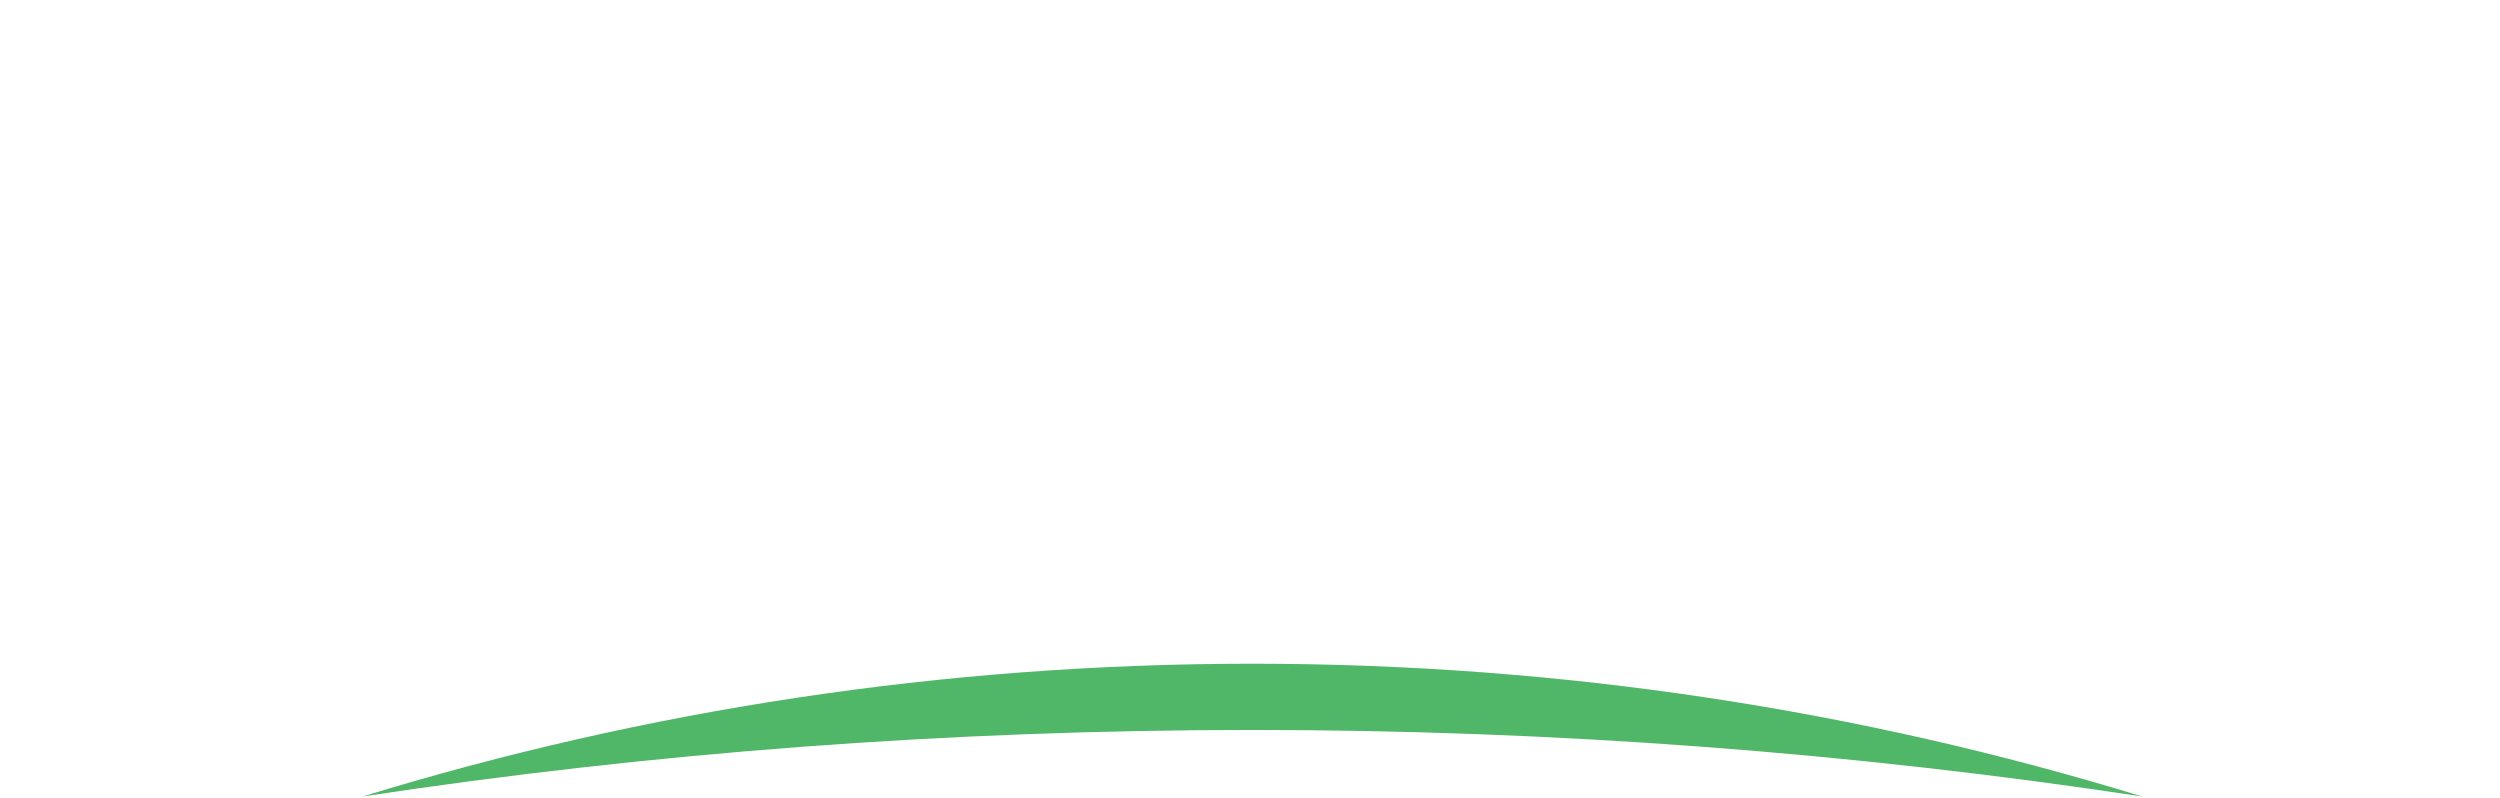<?xml version="1.0" encoding="UTF-8" standalone="no"?><!DOCTYPE svg PUBLIC "-//W3C//DTD SVG 1.1//EN" "http://www.w3.org/Graphics/SVG/1.1/DTD/svg11.dtd"><svg width="100%" height="100%" viewBox="0 0 401 128" version="1.1" xmlns="http://www.w3.org/2000/svg" xmlns:xlink="http://www.w3.org/1999/xlink" xml:space="preserve" xmlns:serif="http://www.serif.com/" style="fill-rule:evenodd;clip-rule:evenodd;stroke-linejoin:round;stroke-miterlimit:1.414;"><g id="Full-Logo-Main" serif:id="Full Logo Main"><rect id="_-Rectangle-" serif:id="(Rectangle)" x="0.899" y="0.665" width="400" height="127.099" style="fill:none;"/><path d="M58.14,127.764c45.148,-13.85 93.082,-21.304 142.744,-21.304c49.662,0 97.596,7.454 142.745,21.304c-46.029,-6.995 -93.785,-10.677 -142.745,-10.677c-48.96,0 -96.716,3.682 -142.744,10.677Z" style="fill:#50b668;"/></g></svg>